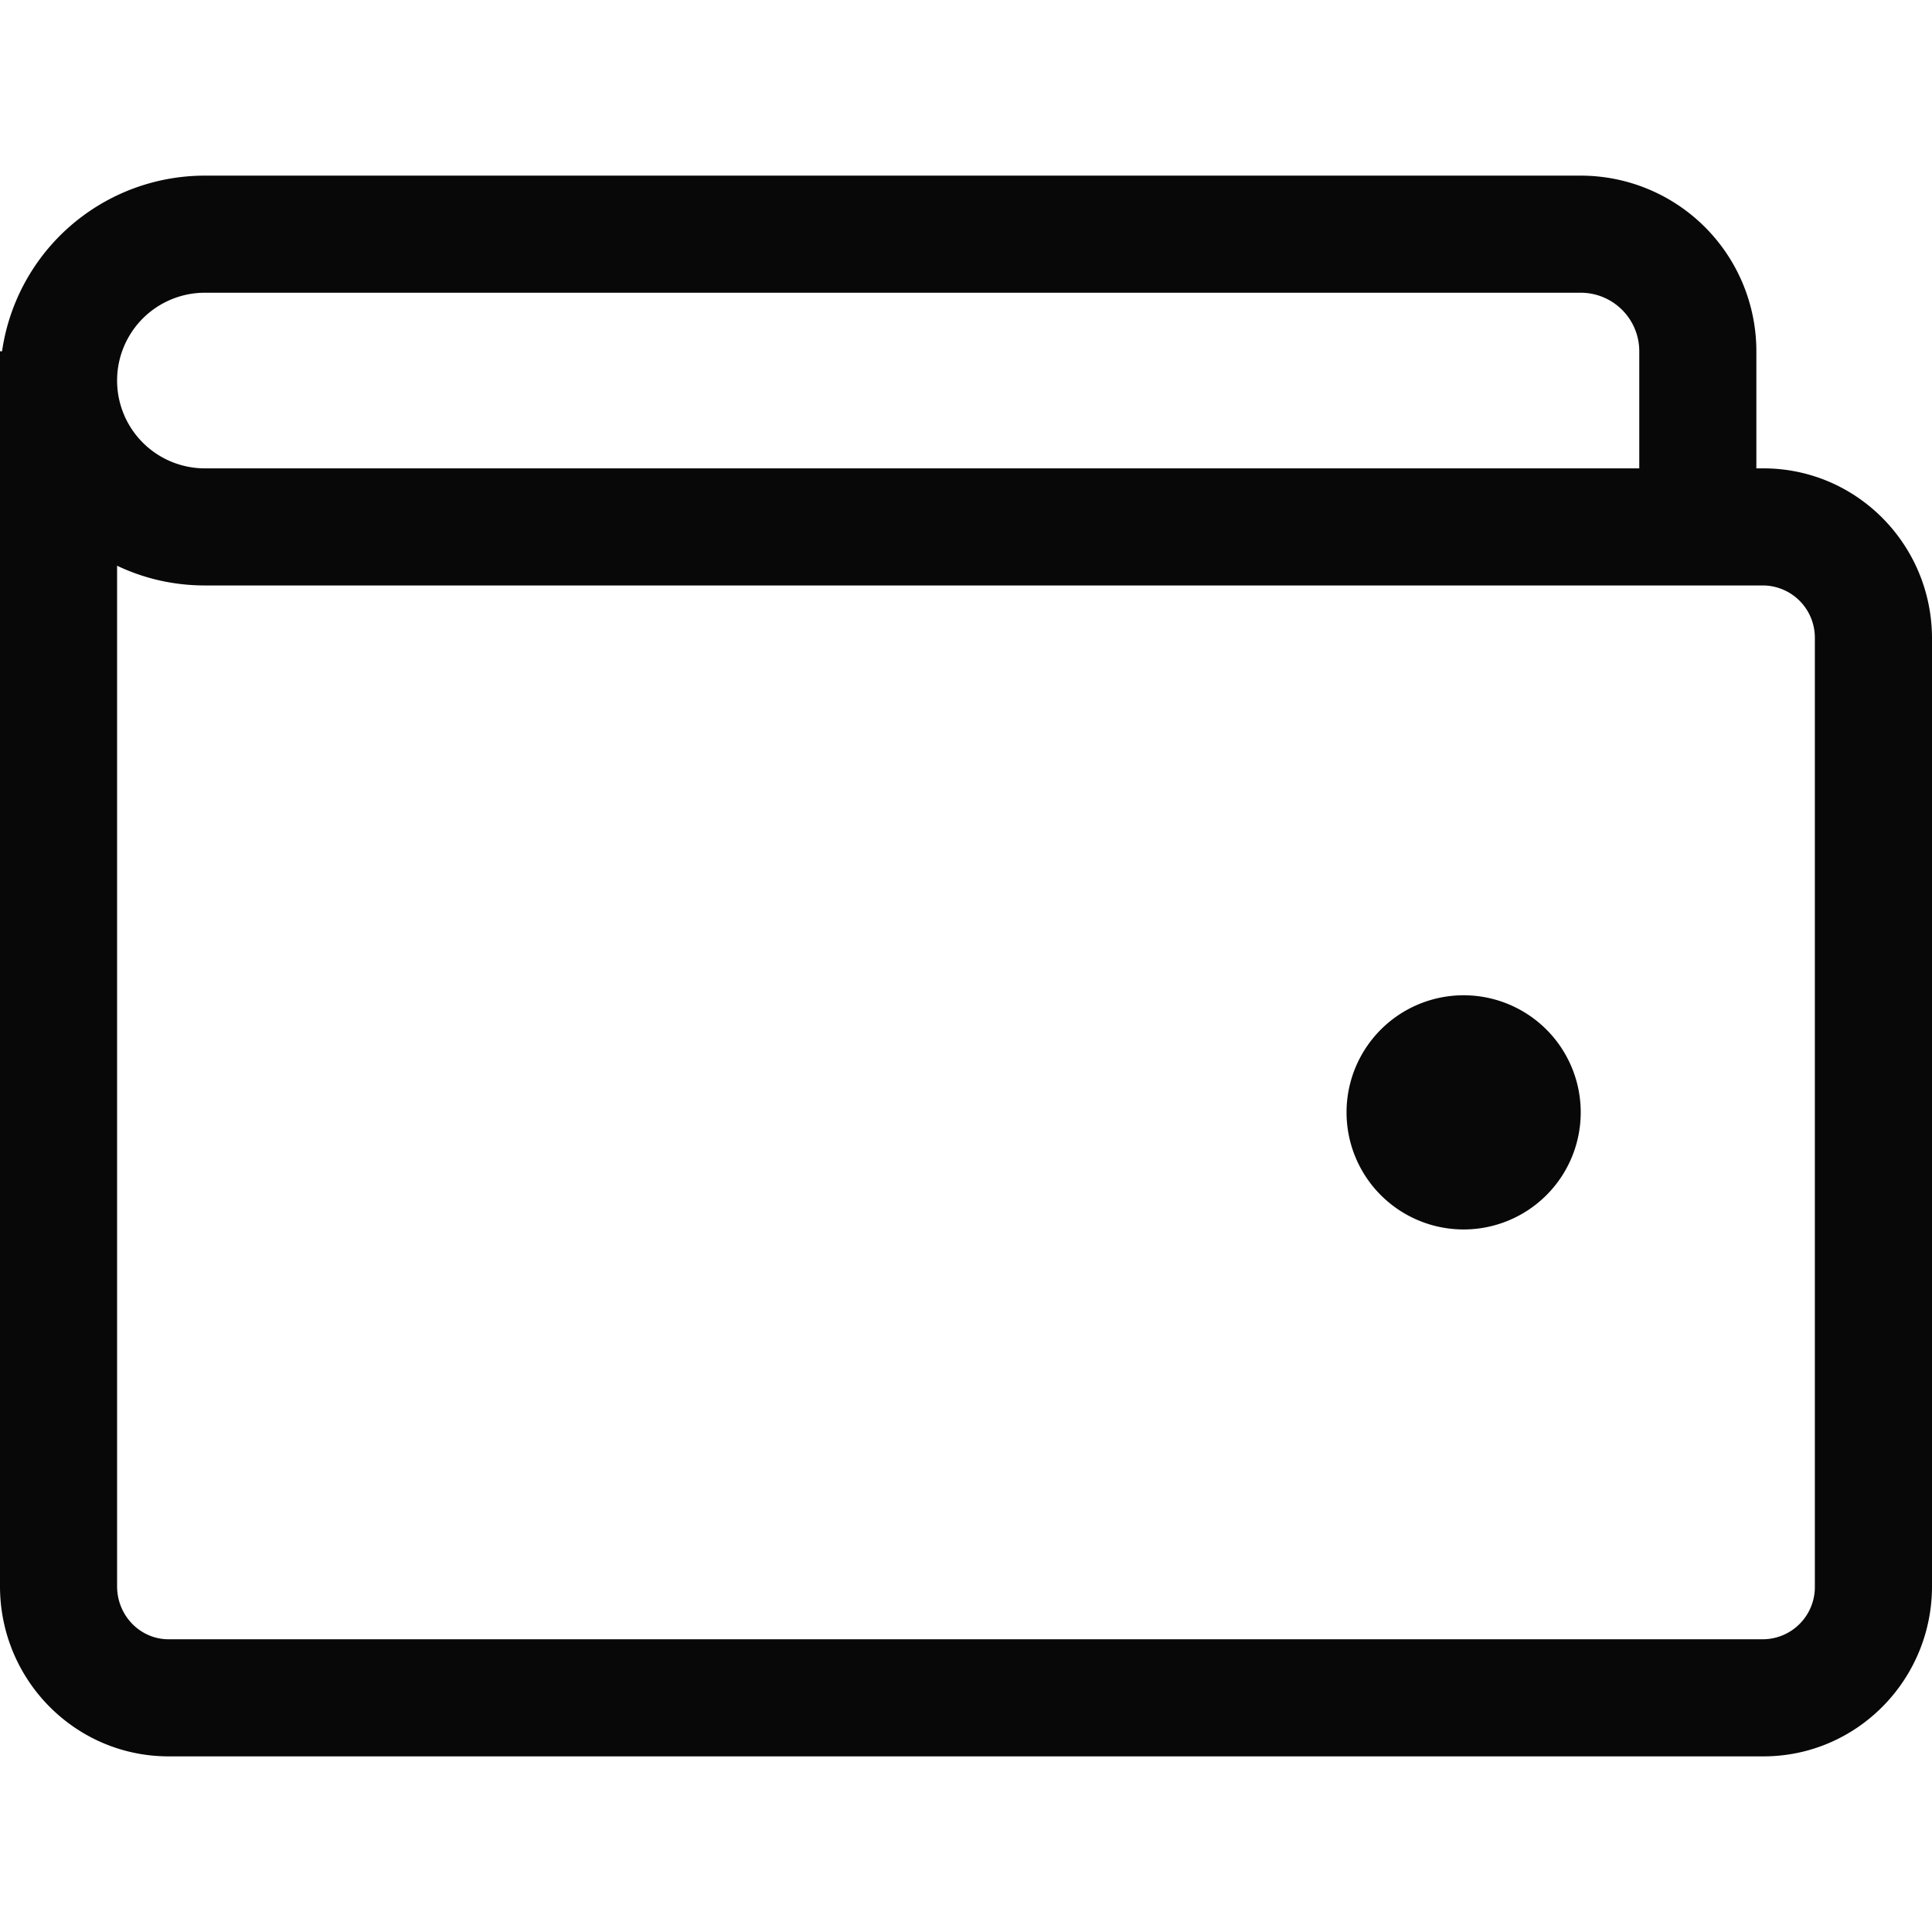 <svg xmlns="http://www.w3.org/2000/svg" width="33" height="33" viewBox="0 0 33 33">
    <path fill="#080808" fill-rule="evenodd" d="M2 9.663v17.432c0 .503.397.905.879.905H30.12a.892.892 0 0 0 .879-.905v-16.19a.892.892 0 0 0-.879-.905H3.5c-.537 0-1.045-.12-1.5-.337zM23.173 8H28V6a1 1 0 0 0-1-1H3.5a1.5 1.5 0 0 0 0 3h19.673zM30 8h.121C31.714 8 33 9.304 33 10.905v16.19C33 28.696 31.714 30 30.121 30H2.88C1.286 30 0 28.696 0 27.095V6h.035A3.5 3.5 0 0 1 3.5 3H27a3 3 0 0 1 3 3v2zm-5 13a2 2 0 1 1 0-4 2 2 0 0 1 0 4z"/>
</svg>
